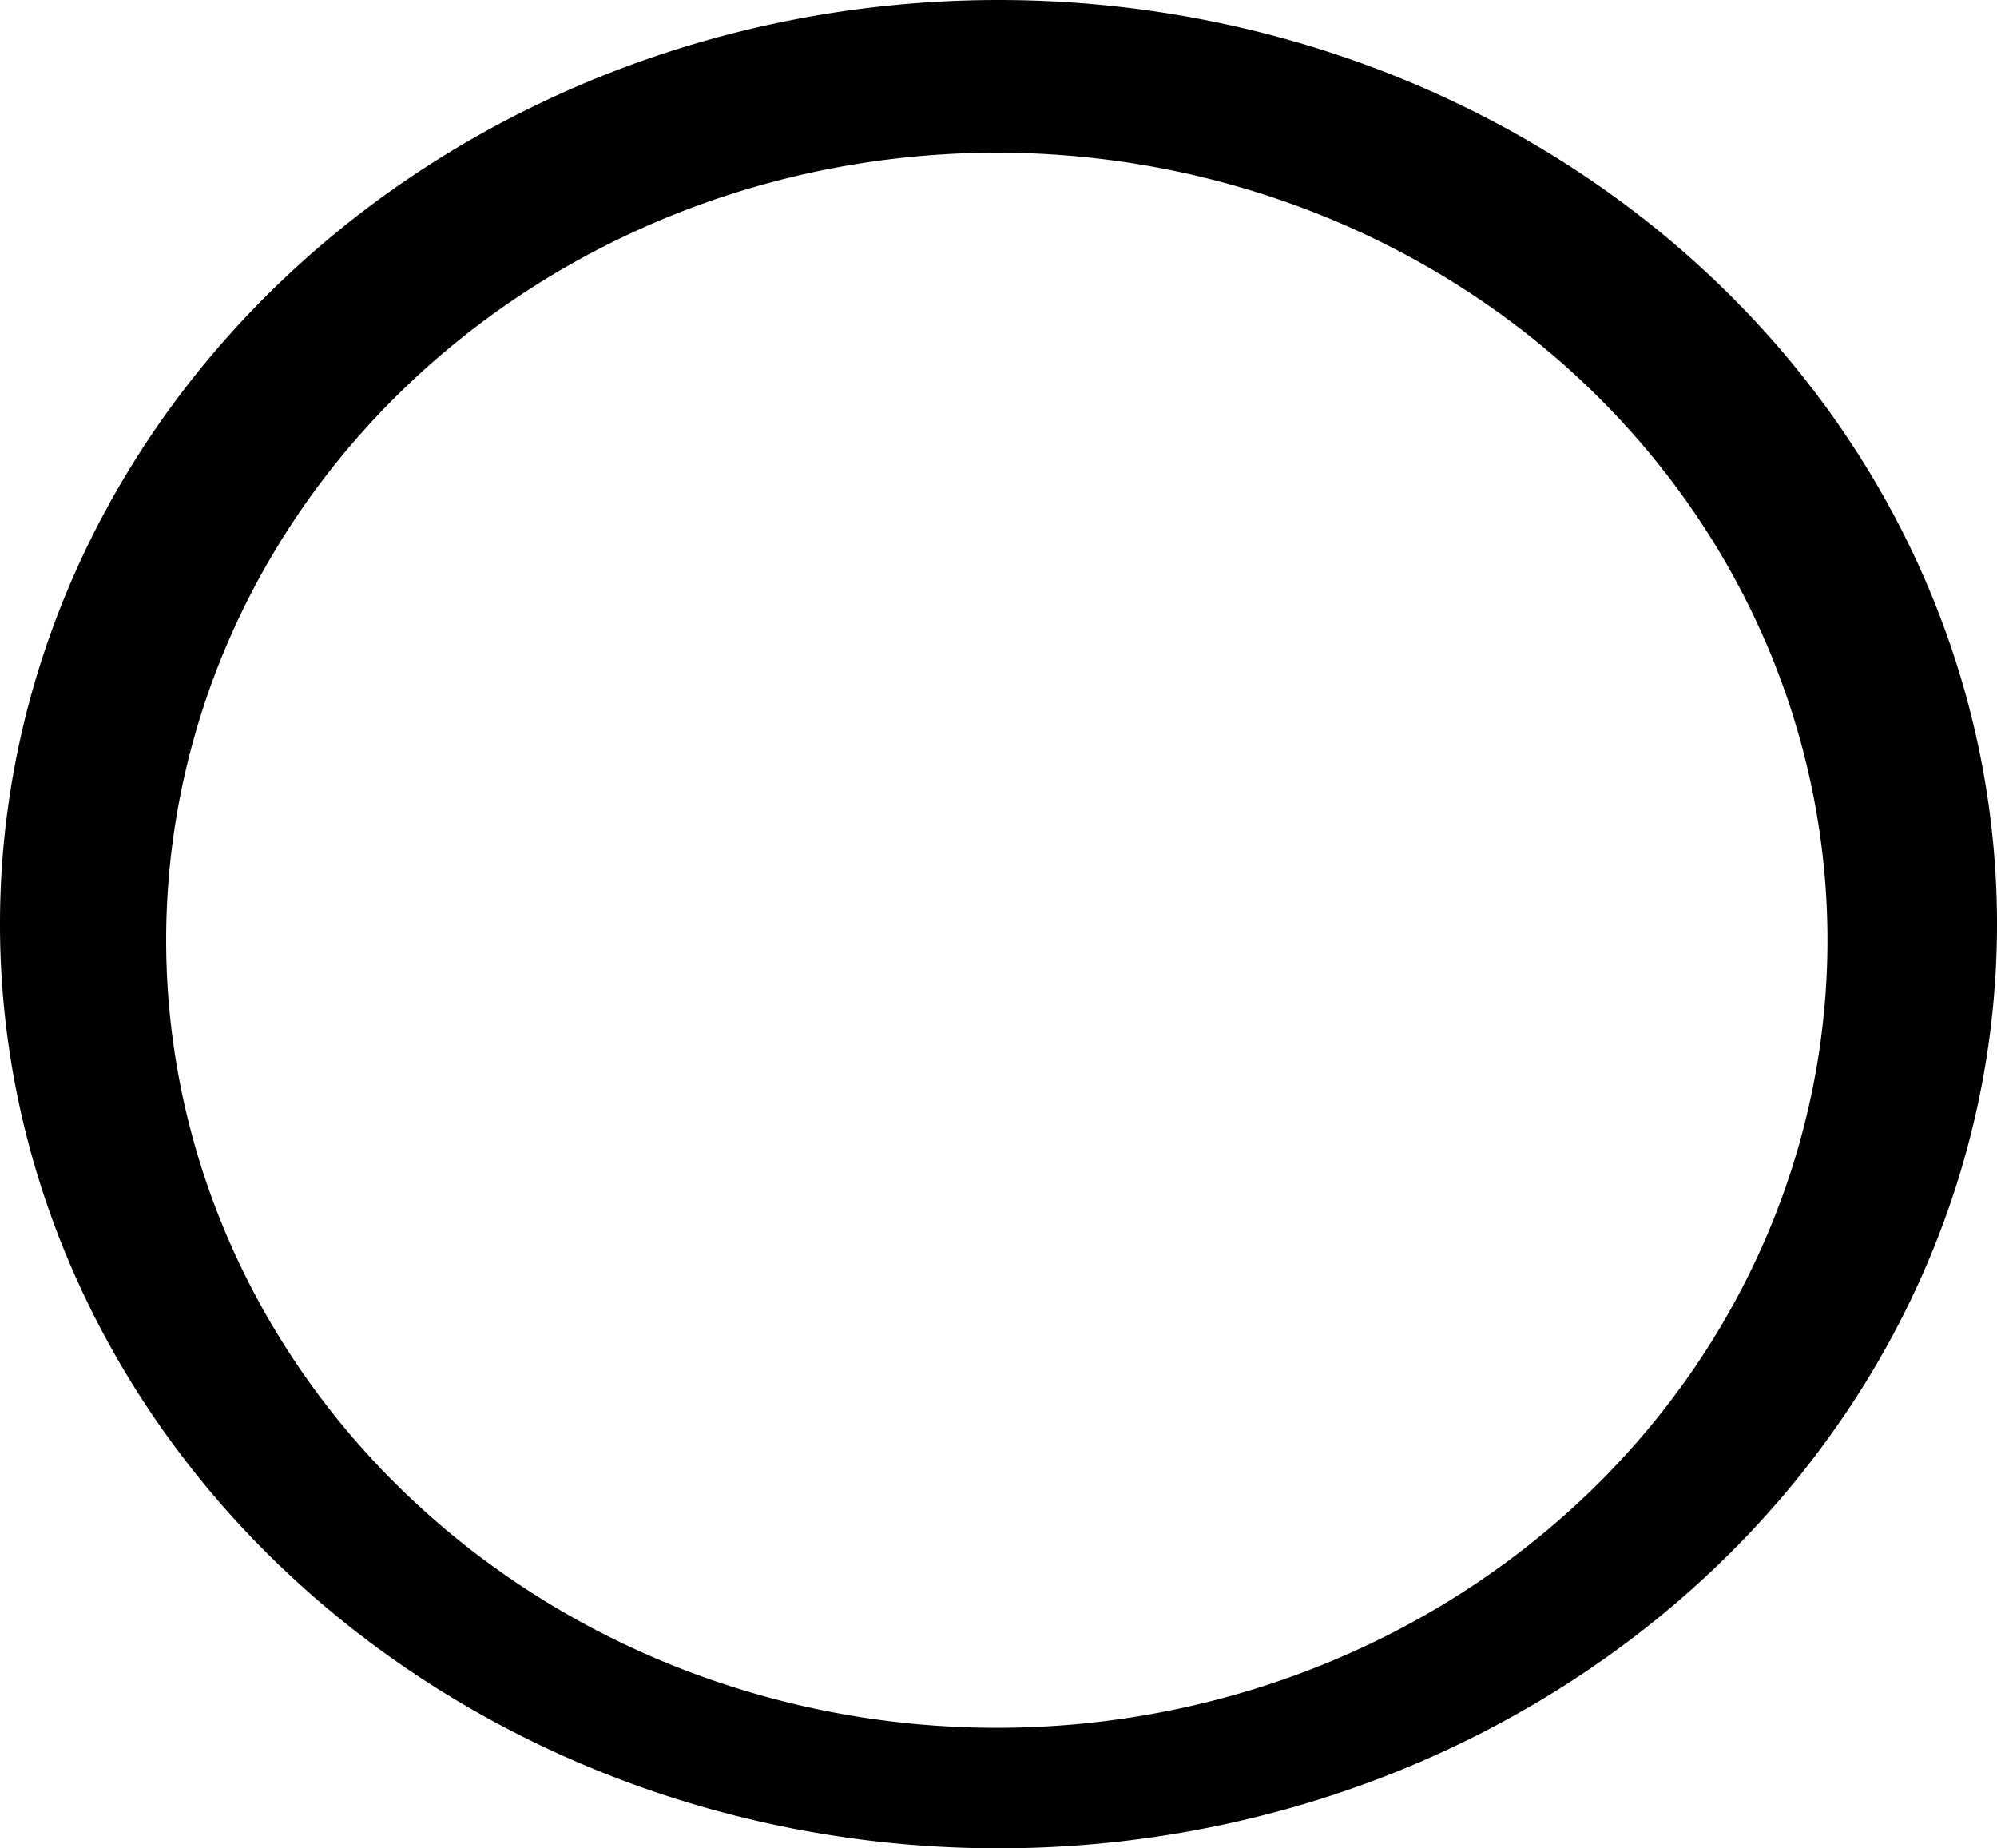 <?xml version="1.0" encoding="UTF-8" standalone="no"?>
<!-- Created with Inkscape (http://www.inkscape.org/) -->

<svg
   width="47.016mm"
   height="43.507mm"
   viewBox="0 0 47.016 43.507"
   version="1.1"
   id="svg1470"
   inkscape:version="1.1.2 (b8e25be833, 2022-02-05)"
   sodipodi:docname="list_book_circle.svg"
   xmlns:inkscape="http://www.inkscape.org/namespaces/inkscape"
   xmlns:sodipodi="http://sodipodi.sourceforge.net/DTD/sodipodi-0.dtd"
   xmlns="http://www.w3.org/2000/svg"
   xmlns:svg="http://www.w3.org/2000/svg">
  <sodipodi:namedview
     id="namedview1472"
     pagecolor="#ffffff"
     bordercolor="#999999"
     borderopacity="1"
     inkscape:pageshadow="0"
     inkscape:pageopacity="0"
     inkscape:pagecheckerboard="0"
     inkscape:document-units="mm"
     showgrid="false"
     inkscape:zoom="0.64052329"
     inkscape:cx="166.2703"
     inkscape:cy="185.78559"
     inkscape:window-width="1920"
     inkscape:window-height="1017"
     inkscape:window-x="-8"
     inkscape:window-y="-8"
     inkscape:window-maximized="1"
     inkscape:current-layer="layer1" />
  <defs
     id="defs1467" />
  <g
     inkscape:label="Слой 1"
     inkscape:groupmode="layer"
     id="layer1"
     transform="translate(-61.172,-99.277)">
    <path
       id="path2057-0"
       style="fill:#000000;fill-opacity:1;fill-rule:evenodd;stroke:none;stroke-width:0.282"
       d="m 84.68,99.277 a 23.508,21.753 0 0 0 -23.508,21.754 23.508,21.753 0 0 0 23.508,21.753 23.508,21.753 0 0 0 23.508,-21.753 23.508,21.753 0 0 0 -23.508,-21.754 z m -0.04,3.594 a 19.557,18.538 0 0 1 19.557,18.538 19.557,18.538 0 0 1 -19.557,18.538 19.557,18.538 0 0 1 -19.556,-18.538 19.557,18.538 0 0 1 19.556,-18.538 z" />
  </g>
</svg>
